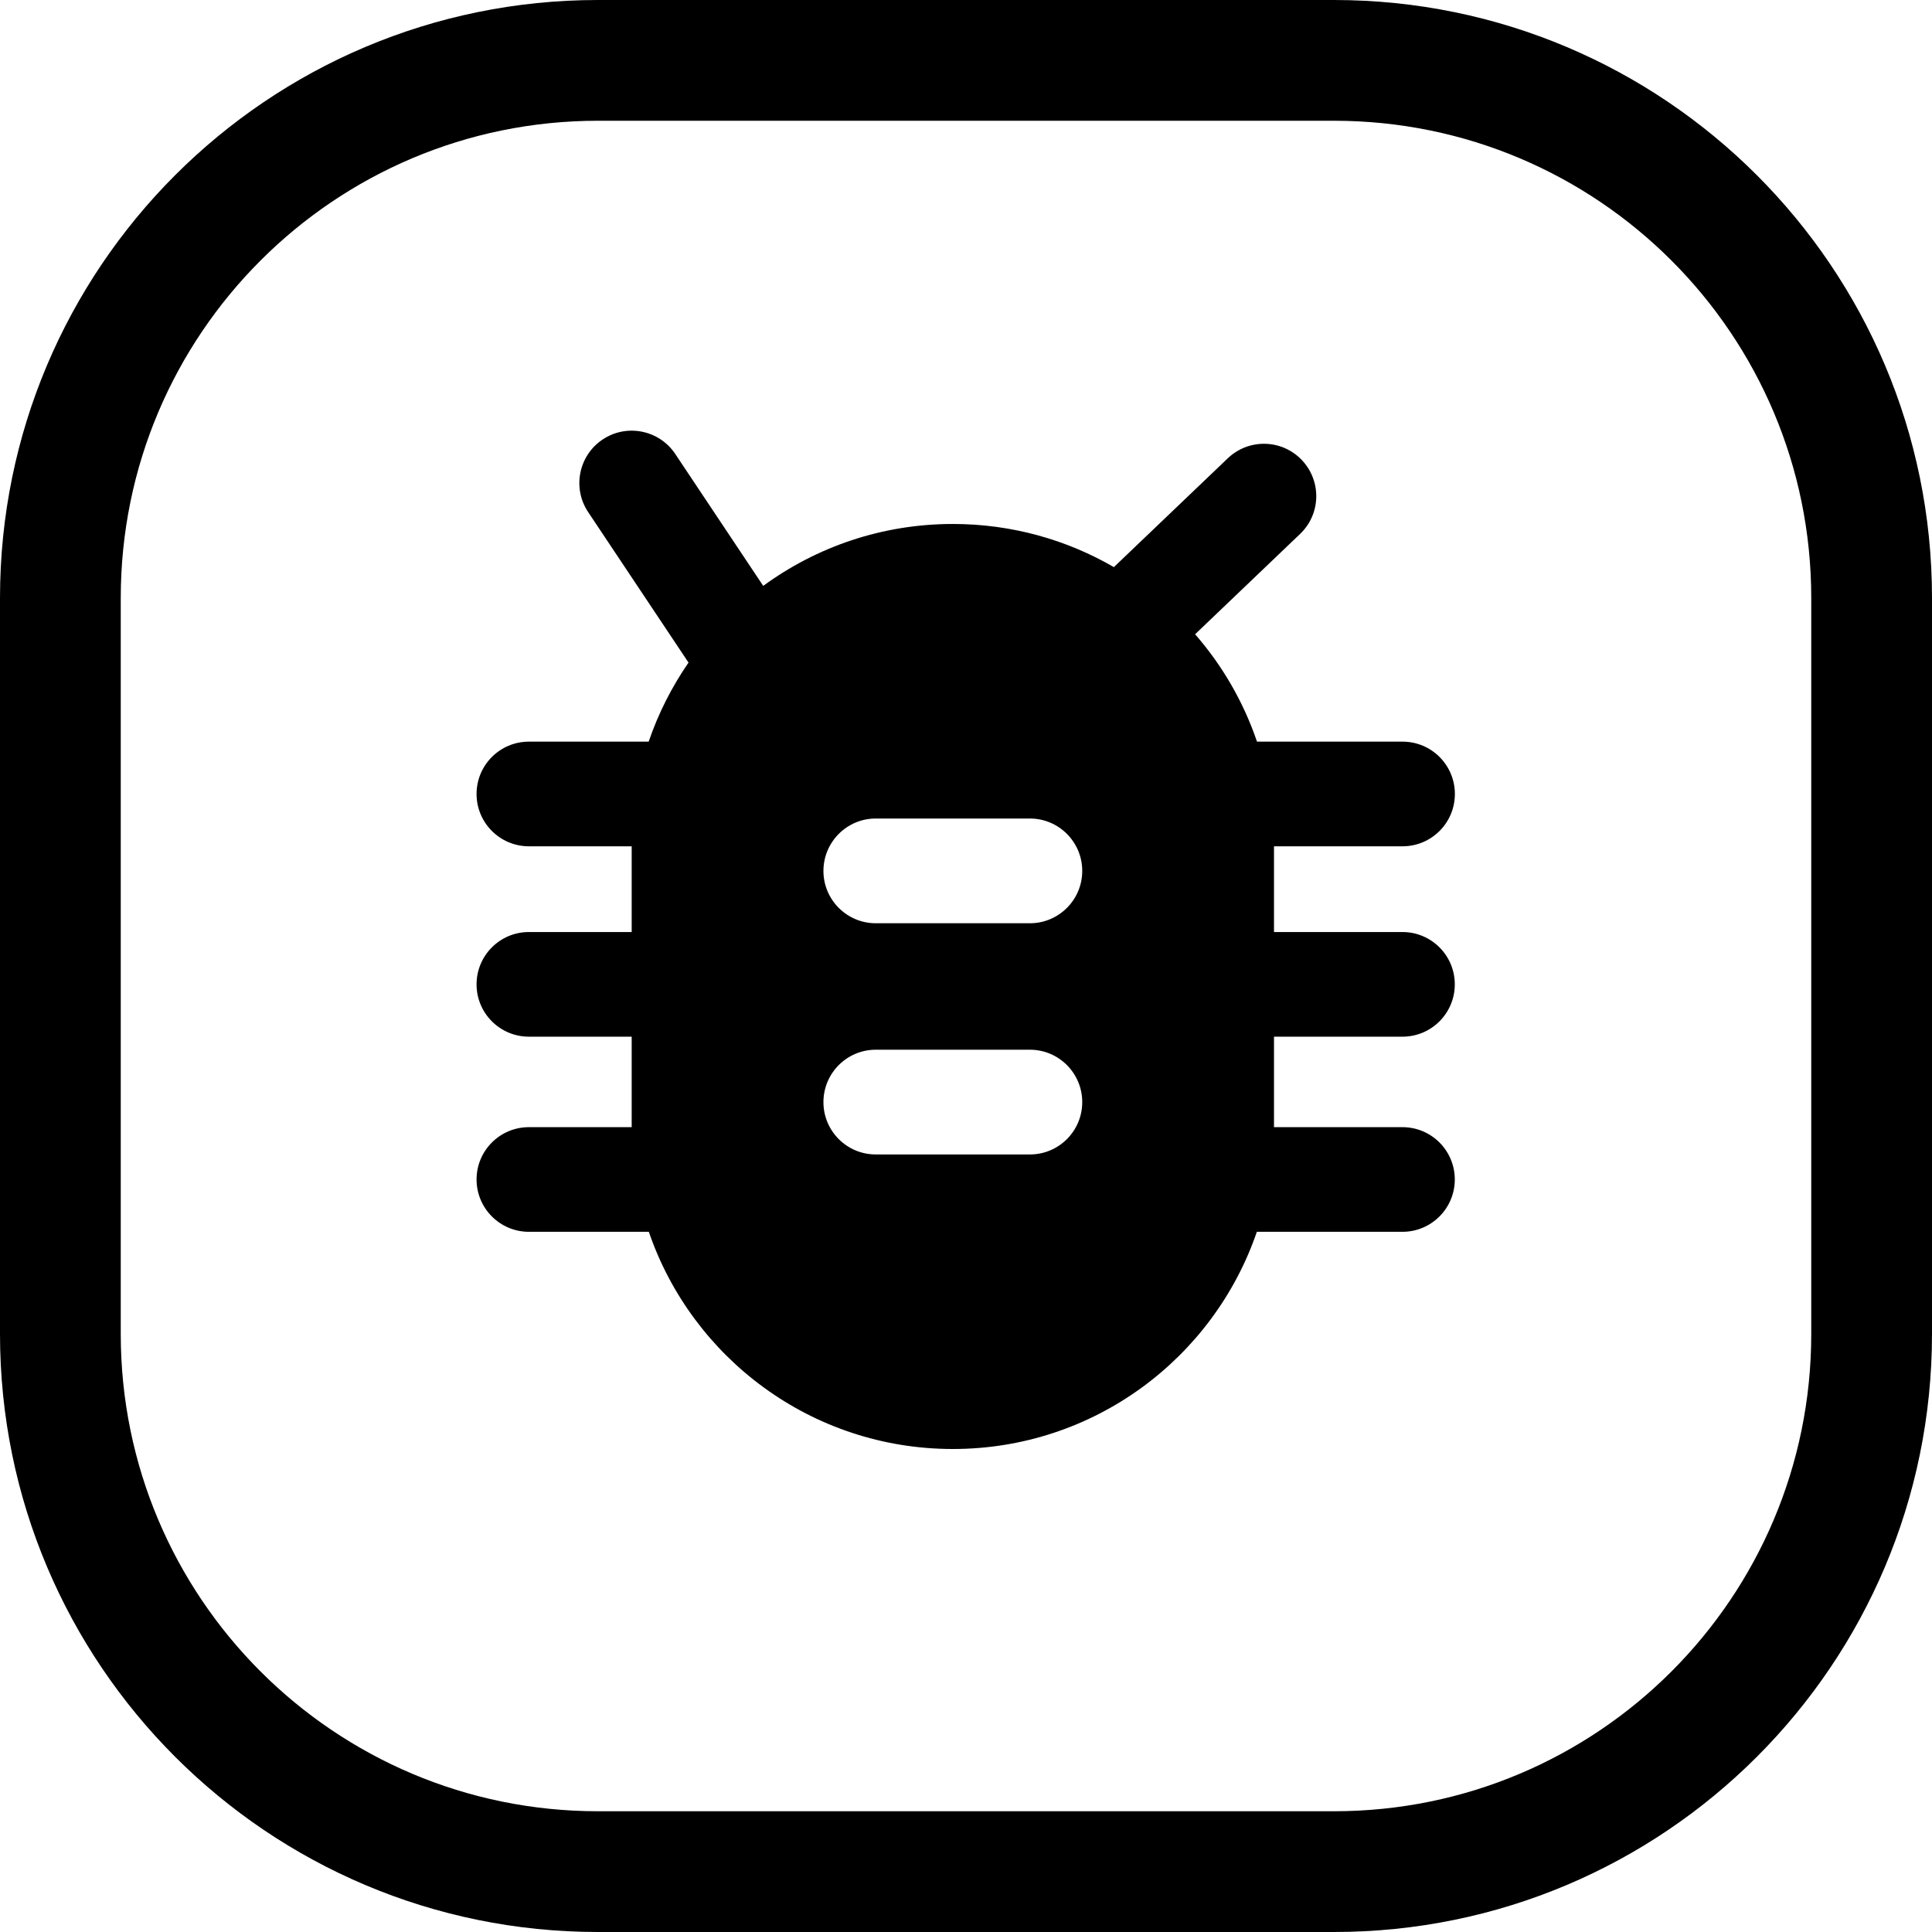 <svg width="24" height="24" viewBox="0 0 24 24" fill="none" xmlns="http://www.w3.org/2000/svg">
<path d="M16.571 22.5H7.429C4.154 22.5 1.5 19.846 1.5 16.571V7.429C1.5 4.154 4.154 1.5 7.429 1.5H16.571C19.846 1.5 22.5 4.154 22.5 7.429V16.571C22.5 19.846 19.846 22.5 16.571 22.5ZM24 16.571V7.429C24 3.326 20.674 0 16.571 0H7.429C3.326 0 0 3.326 0 7.429V16.571C0 20.674 3.326 24 7.429 24H16.571C20.674 24 24 20.674 24 16.571ZM8.388 5.639C8.189 5.341 7.785 5.26 7.487 5.459C7.188 5.658 7.107 6.062 7.306 6.361L8.553 8.231C8.346 8.531 8.178 8.861 8.058 9.213H6.57C6.211 9.213 5.92 9.504 5.92 9.863C5.92 10.222 6.211 10.513 6.57 10.513H7.847V11.578H6.57C6.211 11.578 5.92 11.869 5.92 12.228C5.92 12.587 6.211 12.878 6.57 12.878H7.847V14.002H6.57C6.211 14.002 5.92 14.293 5.92 14.652C5.92 15.01 6.211 15.302 6.57 15.302H8.06C8.597 16.871 10.085 18 11.837 18C13.588 18 15.076 16.871 15.613 15.302H17.422C17.781 15.302 18.072 15.01 18.072 14.652C18.072 14.293 17.781 14.002 17.422 14.002H15.826V12.878H17.422C17.781 12.878 18.072 12.587 18.072 12.228C18.072 11.869 17.781 11.578 17.422 11.578H15.826V10.513H17.423C17.782 10.513 18.073 10.222 18.073 9.863C18.073 9.504 17.782 9.213 17.423 9.213H15.615C15.446 8.717 15.183 8.265 14.846 7.879L16.15 6.633C16.41 6.385 16.419 5.974 16.171 5.714C15.923 5.454 15.512 5.445 15.252 5.693L13.837 7.045C13.249 6.704 12.565 6.509 11.837 6.509C10.955 6.509 10.141 6.795 9.481 7.278L8.388 5.639ZM10.879 10.168H12.794C13.153 10.168 13.444 10.46 13.444 10.819C13.444 11.177 13.153 11.469 12.794 11.469H10.879C10.52 11.469 10.229 11.177 10.229 10.819C10.229 10.46 10.52 10.168 10.879 10.168ZM10.229 13.691C10.229 13.332 10.52 13.04 10.879 13.04H12.794C13.153 13.04 13.444 13.332 13.444 13.691C13.444 14.05 13.153 14.341 12.794 14.341H10.879C10.52 14.341 10.229 14.05 10.229 13.691Z" fill="black"/>
</svg>
